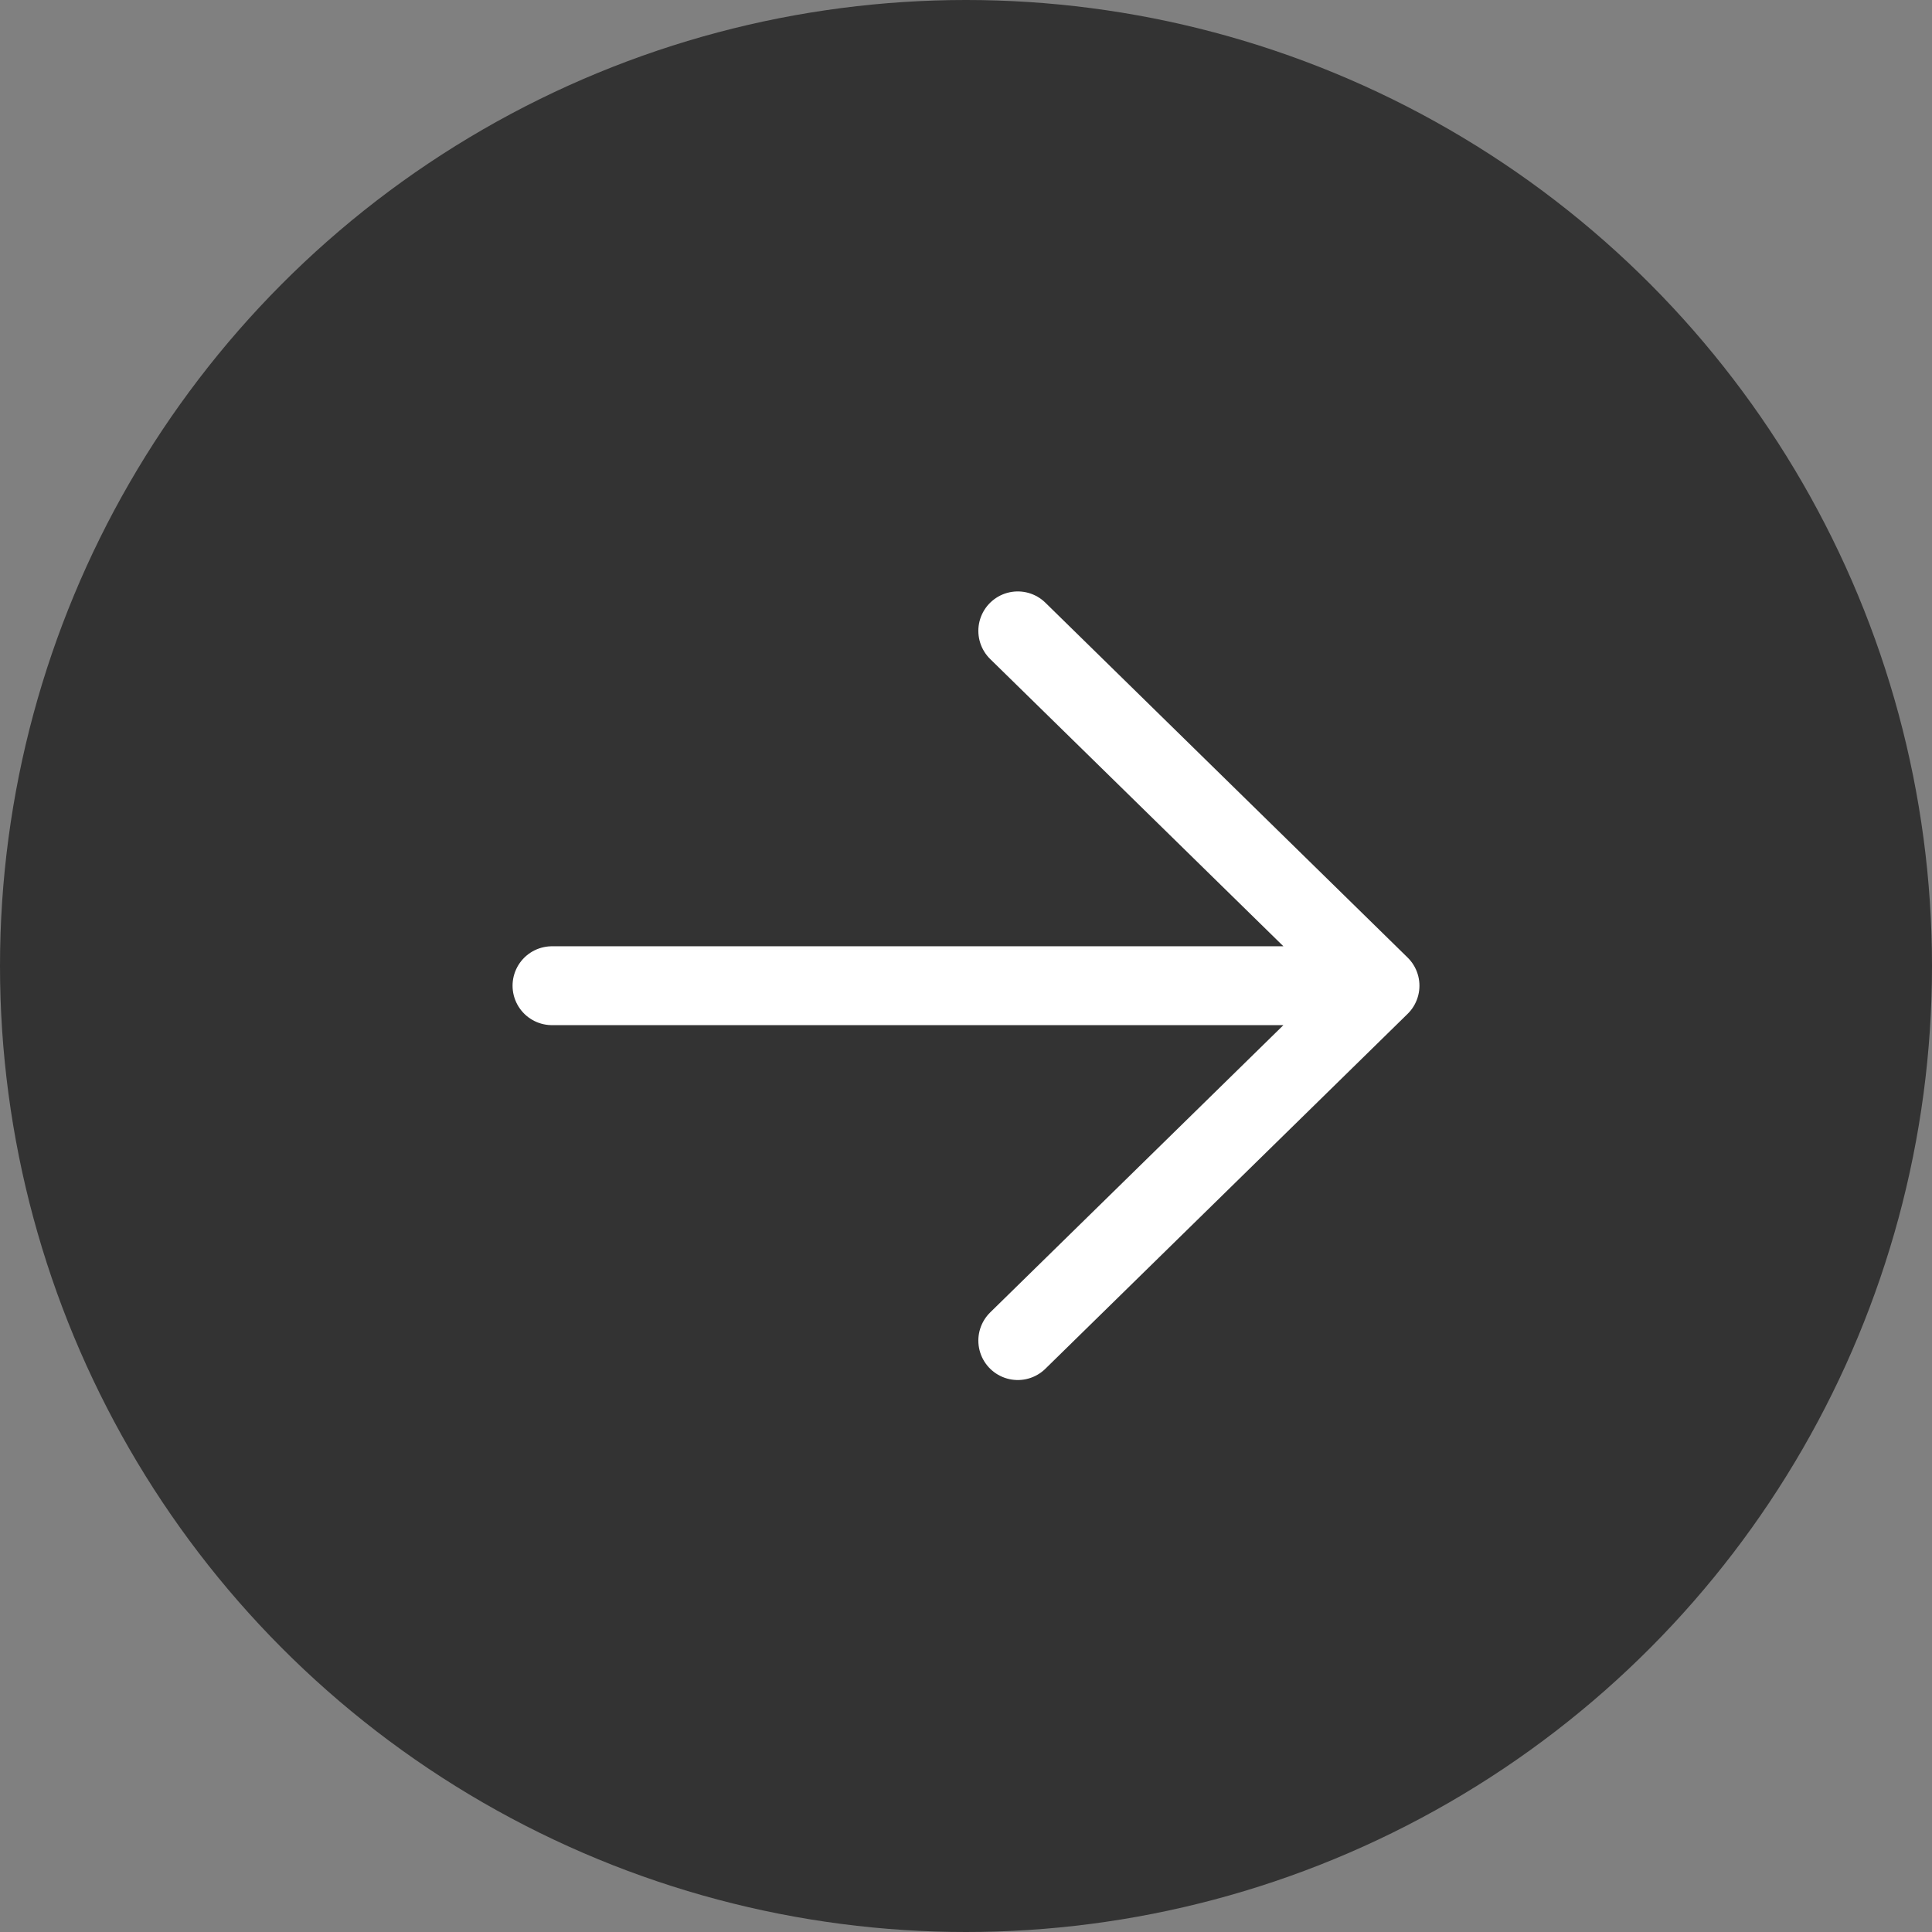 <svg width="45" height="45" viewBox="0 0 45 45" fill="none" xmlns="http://www.w3.org/2000/svg">
<rect x="0" y="0" width="45" height="45" fill="#808080" stroke="none"/>
<circle cx="22.5" cy="22.5" r="22.5" fill="#333333"/>
<path d="M23.706 31.225L32.143 22.959L23.706 14.694M12.857 22.959H32.143H12.857Z" stroke="white" stroke-width="1.837" stroke-linecap="round" stroke-linejoin="round"/>
</svg>
